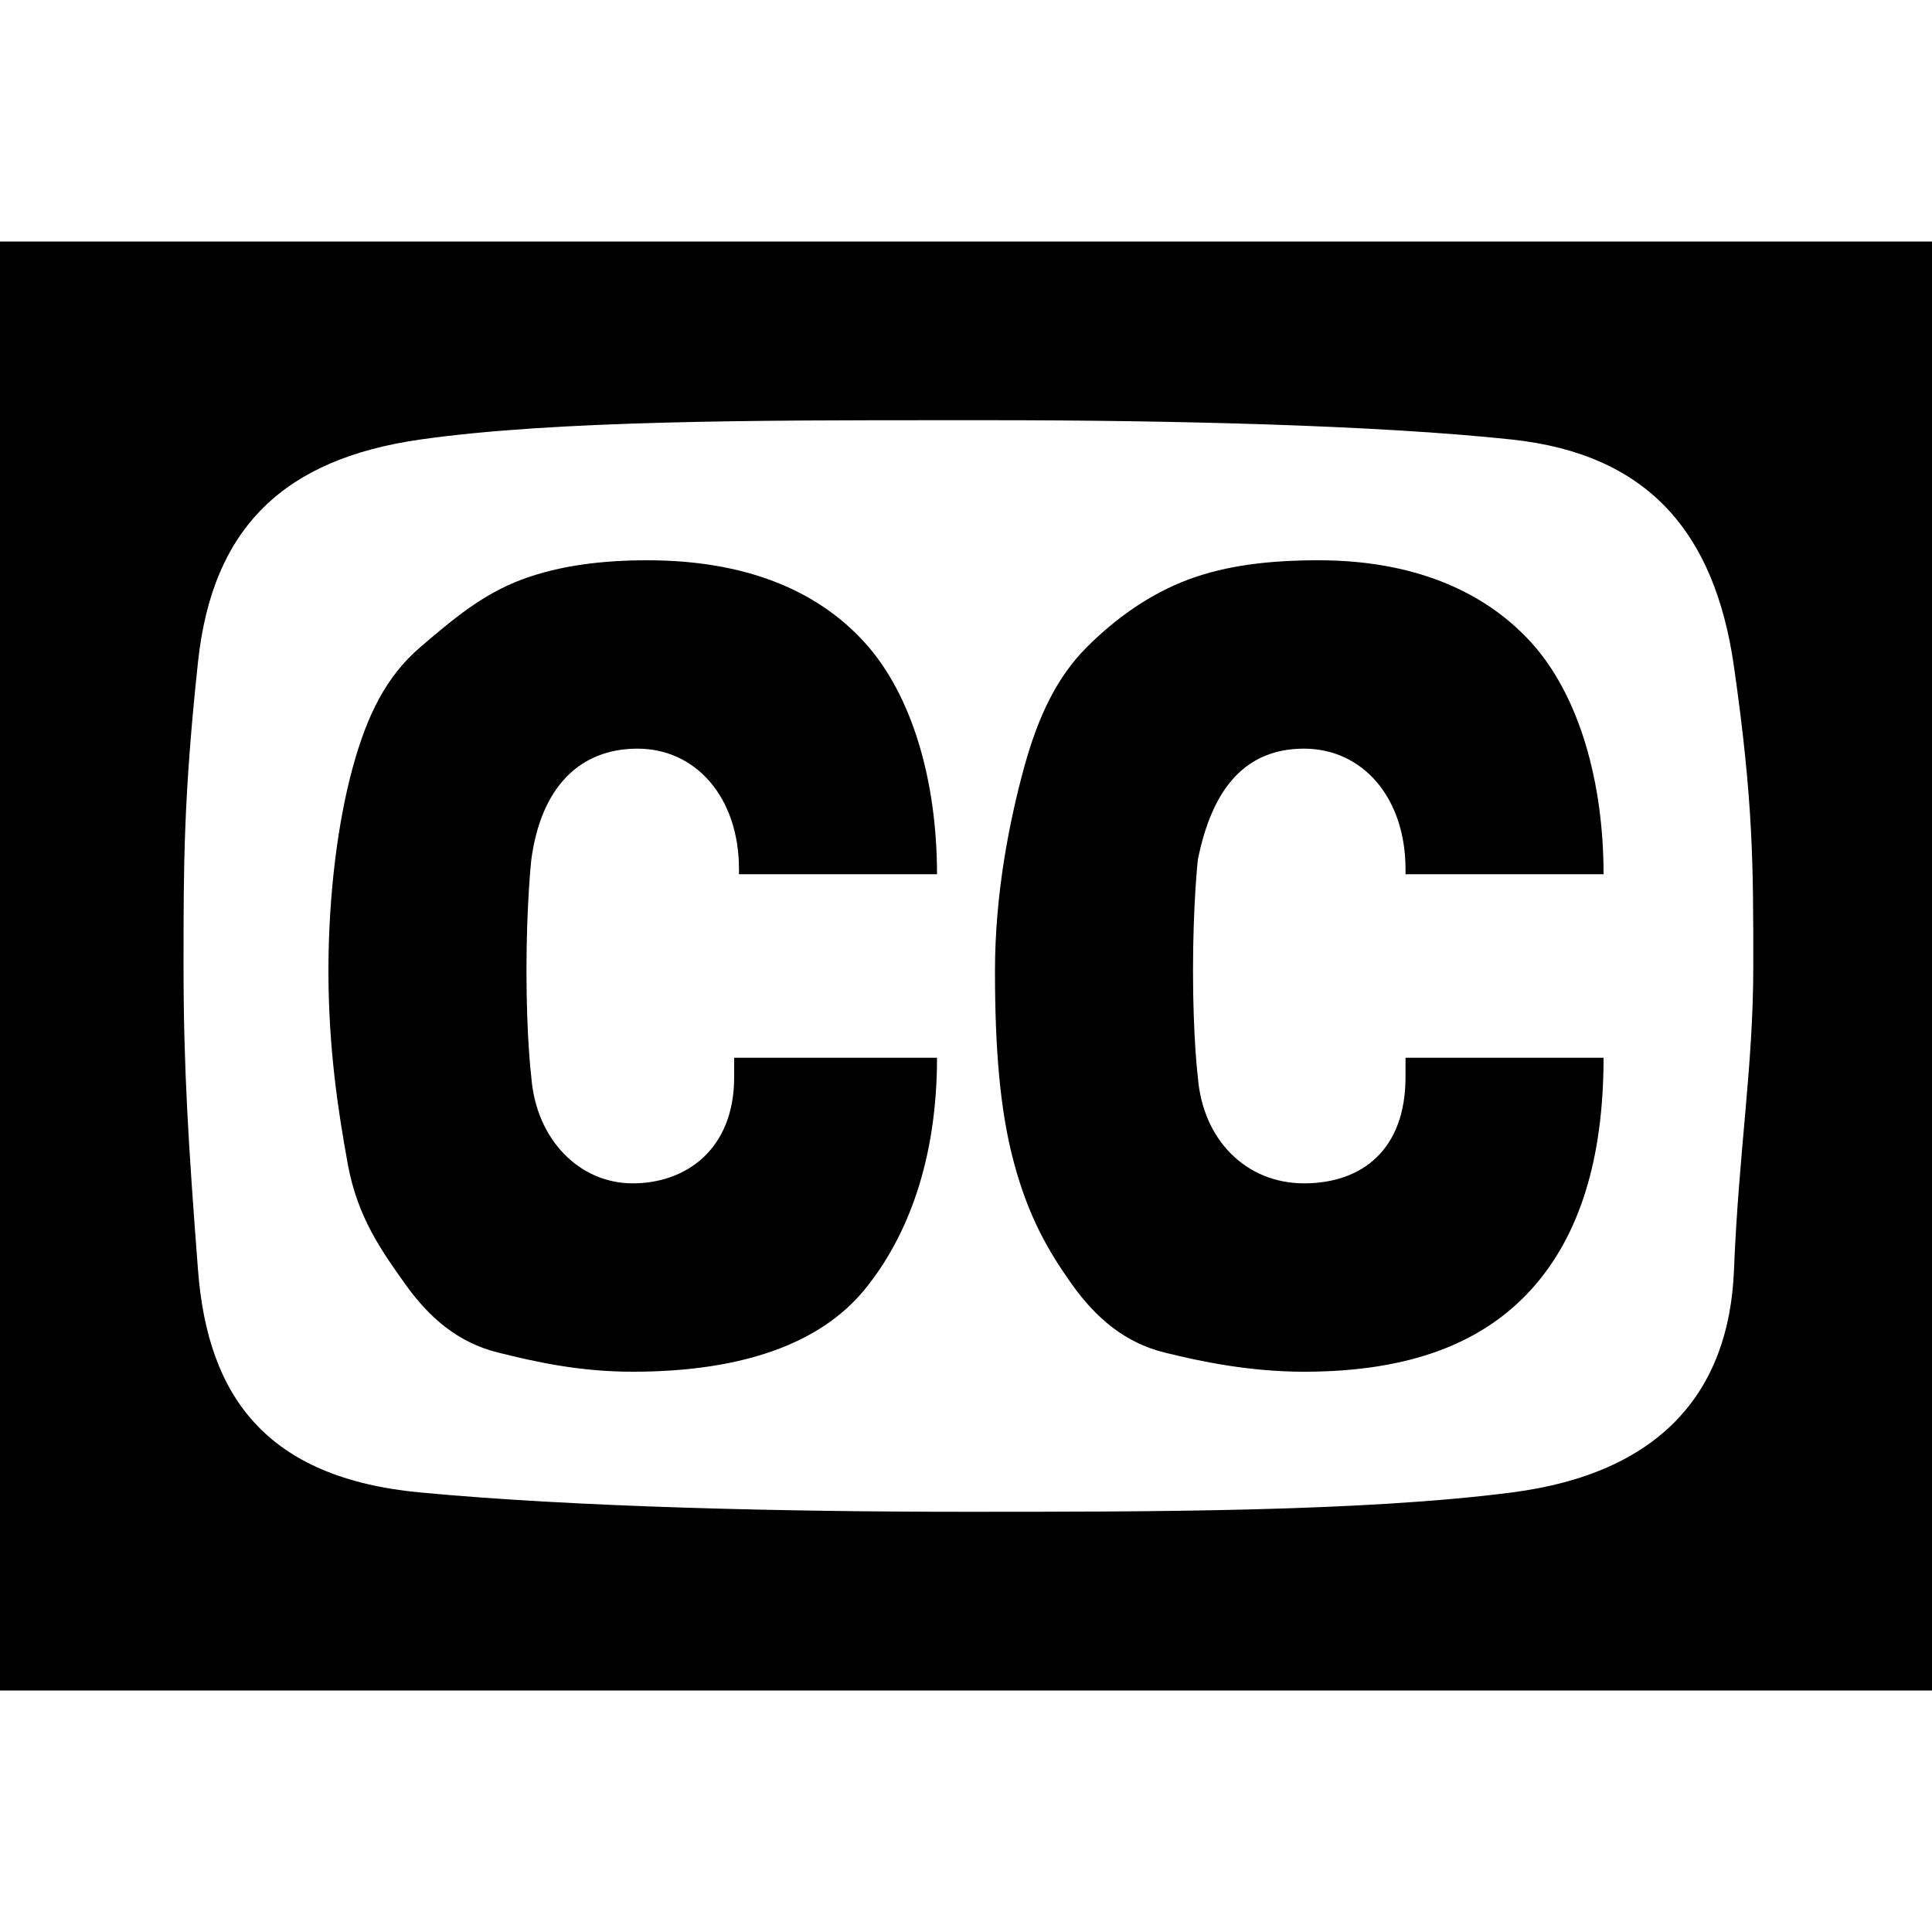 <?xml version="1.0"?><svg fill="currentColor" xmlns="http://www.w3.org/2000/svg" width="40" height="40" viewBox="0 0 40 40"><path d="m0 5h40v30h-40v-30z m36.3 15c0-2.1 0-3.4-0.4-6.2s-1.8-4.4-4.6-4.7-7.1-0.4-10.8-0.4h-1c-3.7 0-8 0-10.8 0.4s-4.3 1.8-4.6 4.6-0.3 4.2-0.3 6.3 0.1 3.7 0.3 6.3 1.4 4.3 4.6 4.6 7.5 0.4 11.3 0.4 8.2 0 11.3-0.4 4.5-2.1 4.6-4.6 0.4-4.2 0.4-6.3z m-7.2 2.2v-0.3h4.1c0 2.1-0.5 3.7-1.5 4.8s-2.5 1.7-4.7 1.7c-1.1 0-2.1-0.2-2.9-0.4s-1.4-0.7-1.9-1.4-0.9-1.4-1.2-2.5-0.4-2.4-0.4-4 0.3-3.1 0.6-4.2 0.7-1.9 1.3-2.5 1.3-1.1 2.1-1.4 1.7-0.4 2.7-0.4c1.9 0 3.4 0.6 4.4 1.7s1.5 2.9 1.5 4.8h-4.1v-0.1c0-1.5-0.9-2.5-2.1-2.5s-1.9 0.8-2.2 2.3c0 0-0.1 0.9-0.1 2.3s0.1 2.2 0.1 2.2c0.1 1.3 1 2.2 2.2 2.2s2.1-0.7 2.1-2.2v-0.1z m-13.9 0v-0.3h4.2c0 2.1-0.6 3.7-1.5 4.8s-2.5 1.7-4.8 1.7c-1.1 0-2-0.2-2.8-0.4s-1.4-0.7-1.9-1.4-1-1.4-1.2-2.5-0.4-2.4-0.4-4 0.2-3.1 0.5-4.2 0.7-1.9 1.4-2.5 1.3-1.1 2.1-1.4 1.7-0.4 2.6-0.4c2 0 3.5 0.6 4.5 1.7s1.5 2.9 1.5 4.8h-4.1v-0.1c0-1.5-0.9-2.5-2.1-2.5s-2 0.8-2.2 2.3c0 0-0.1 0.9-0.1 2.3s0.1 2.2 0.1 2.2c0.1 1.3 1 2.2 2.1 2.2s2.1-0.7 2.1-2.2v-0.1z"></path></svg>
